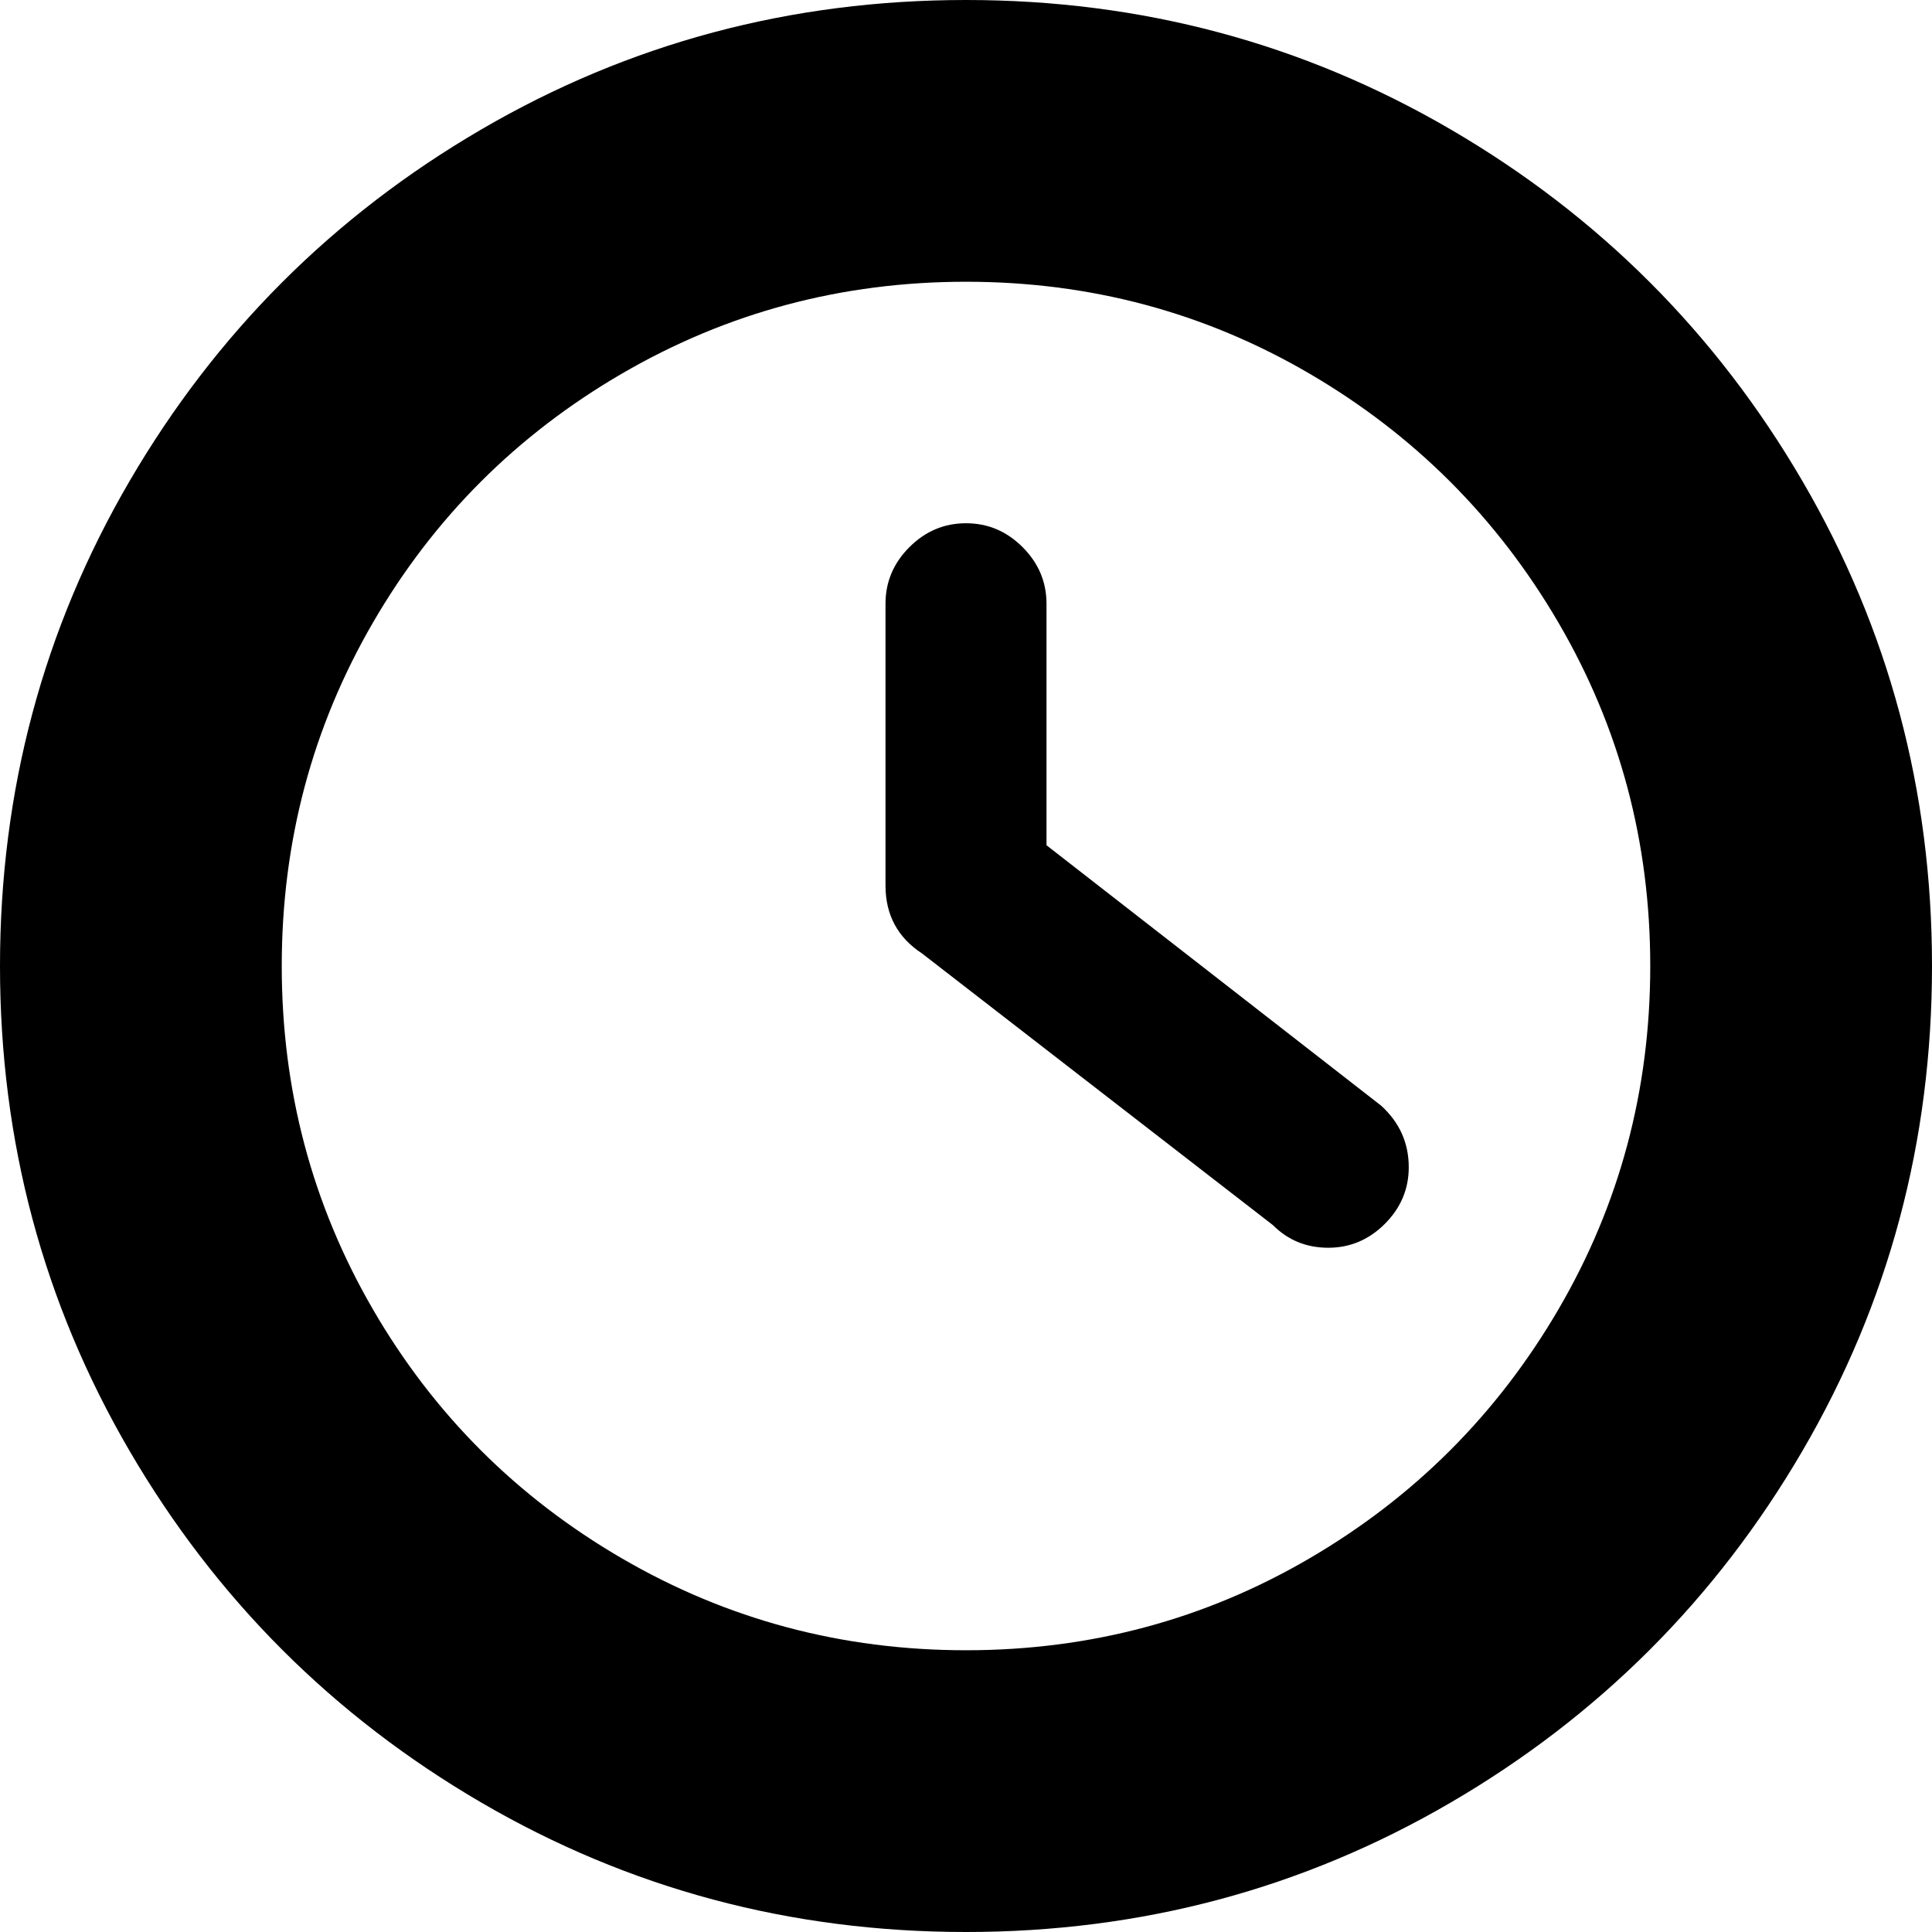<svg xmlns="http://www.w3.org/2000/svg" width="1em" height="1em" viewBox="0 0 1536 1536"><path fill="currentColor" d="M768 416q26 0 45 19t19 45v192l266 207q22 20 22 49q0 26-19 45t-45 19t-44-18L733 758q-29-19-29-54V480q0-26 19-45t45-19m0-416Q559 0 382.5 103T103 382.5T0 768t103 385.5T382.5 1433T768 1536t385.5-103t279.5-279.5T1536 768t-103-385.5T1153.5 103T768 0m0 224q148 0 273 73t198 198t73 273t-73 273t-198 198t-273 73t-273.5-73t-198-198T224 768t72.5-273t198-198T768 224"/></svg>